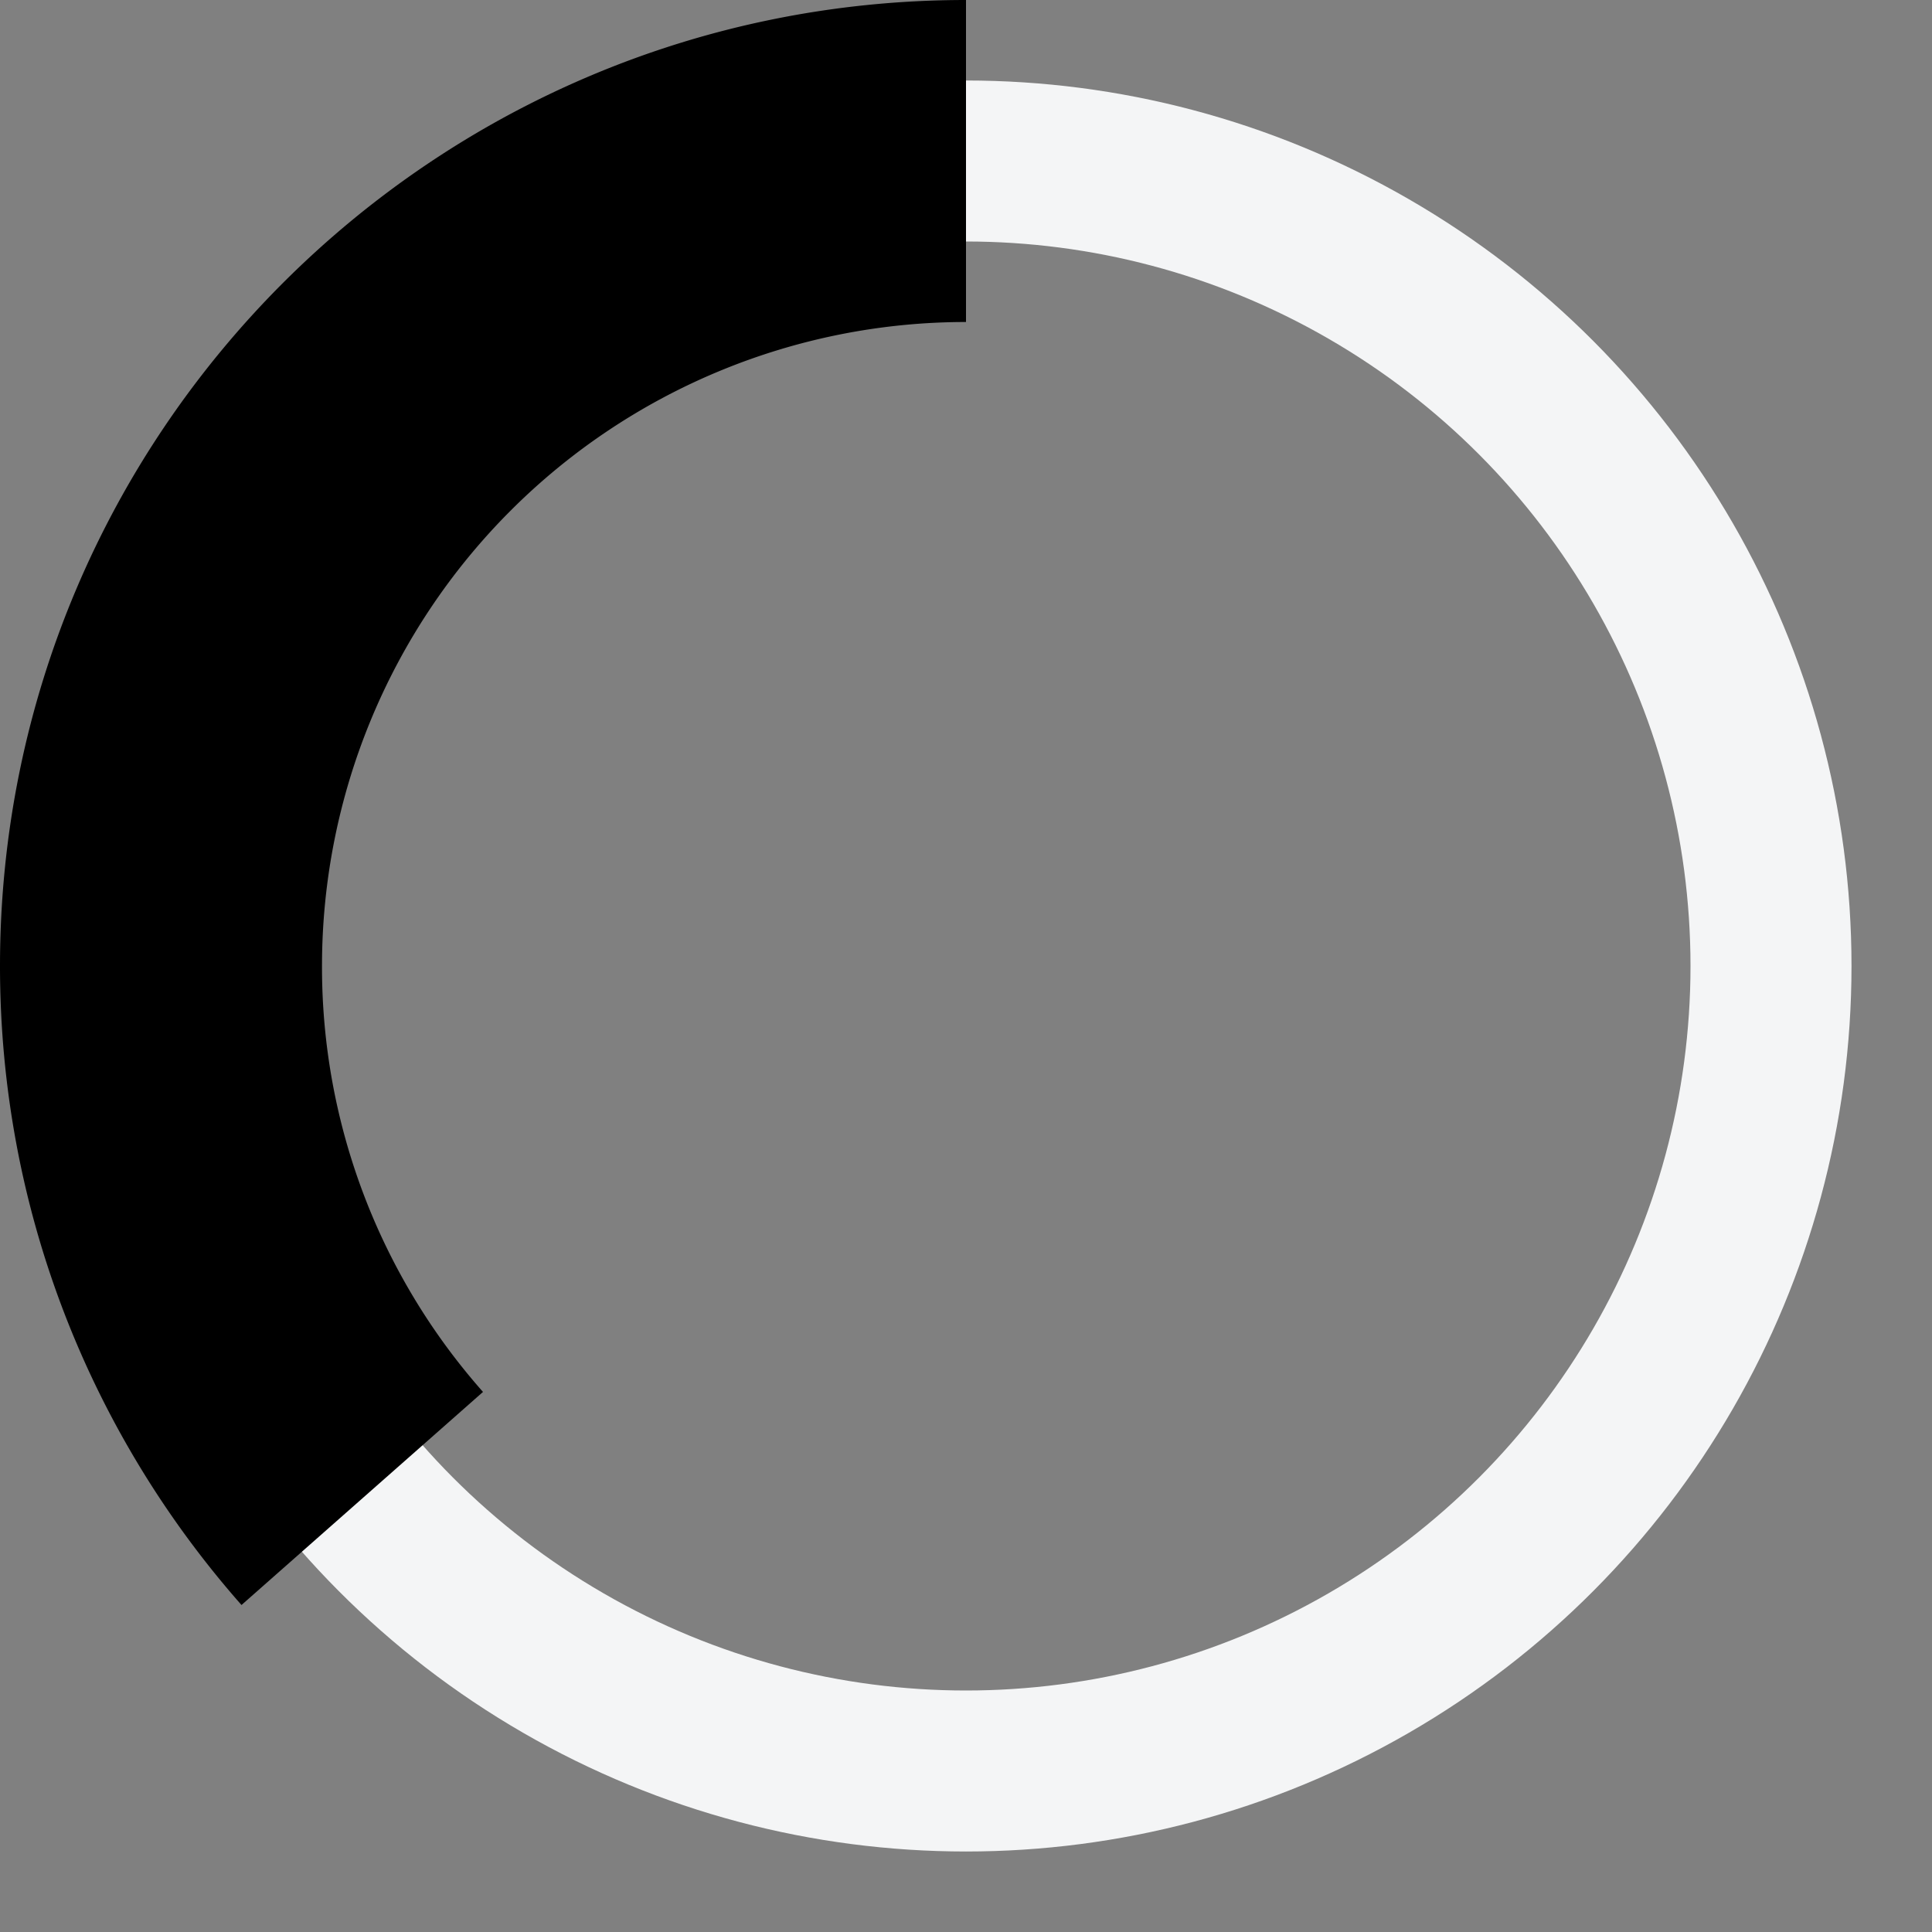 <svg
class="animate-spin -ml-1 mr-2 h-5 w-5 text-white"
xmlns="http://www.w3.org/2000/svg"
fill="none"
viewBox="0 0 24 24"
>
<rect x="0" y="0" width="24" height="24" fill="#808080" stroke="none"/>
<circle
    class="opacity-25"
    cx="12"
    cy="12"
    r="10"
    stroke="#F4F5F6"
    stroke-width="2"
></circle>
<path
    class="opacity-75"
    fill="currentColor"
    d="M4 12a8 8 0 018-8V0C5.373 0 0 5.373 0 12h4zm2 5.291A7.962 7.962 0 014 12H0c0 3.042 1.135 5.824 3 7.938l3-2.647z"
></path>
</svg>